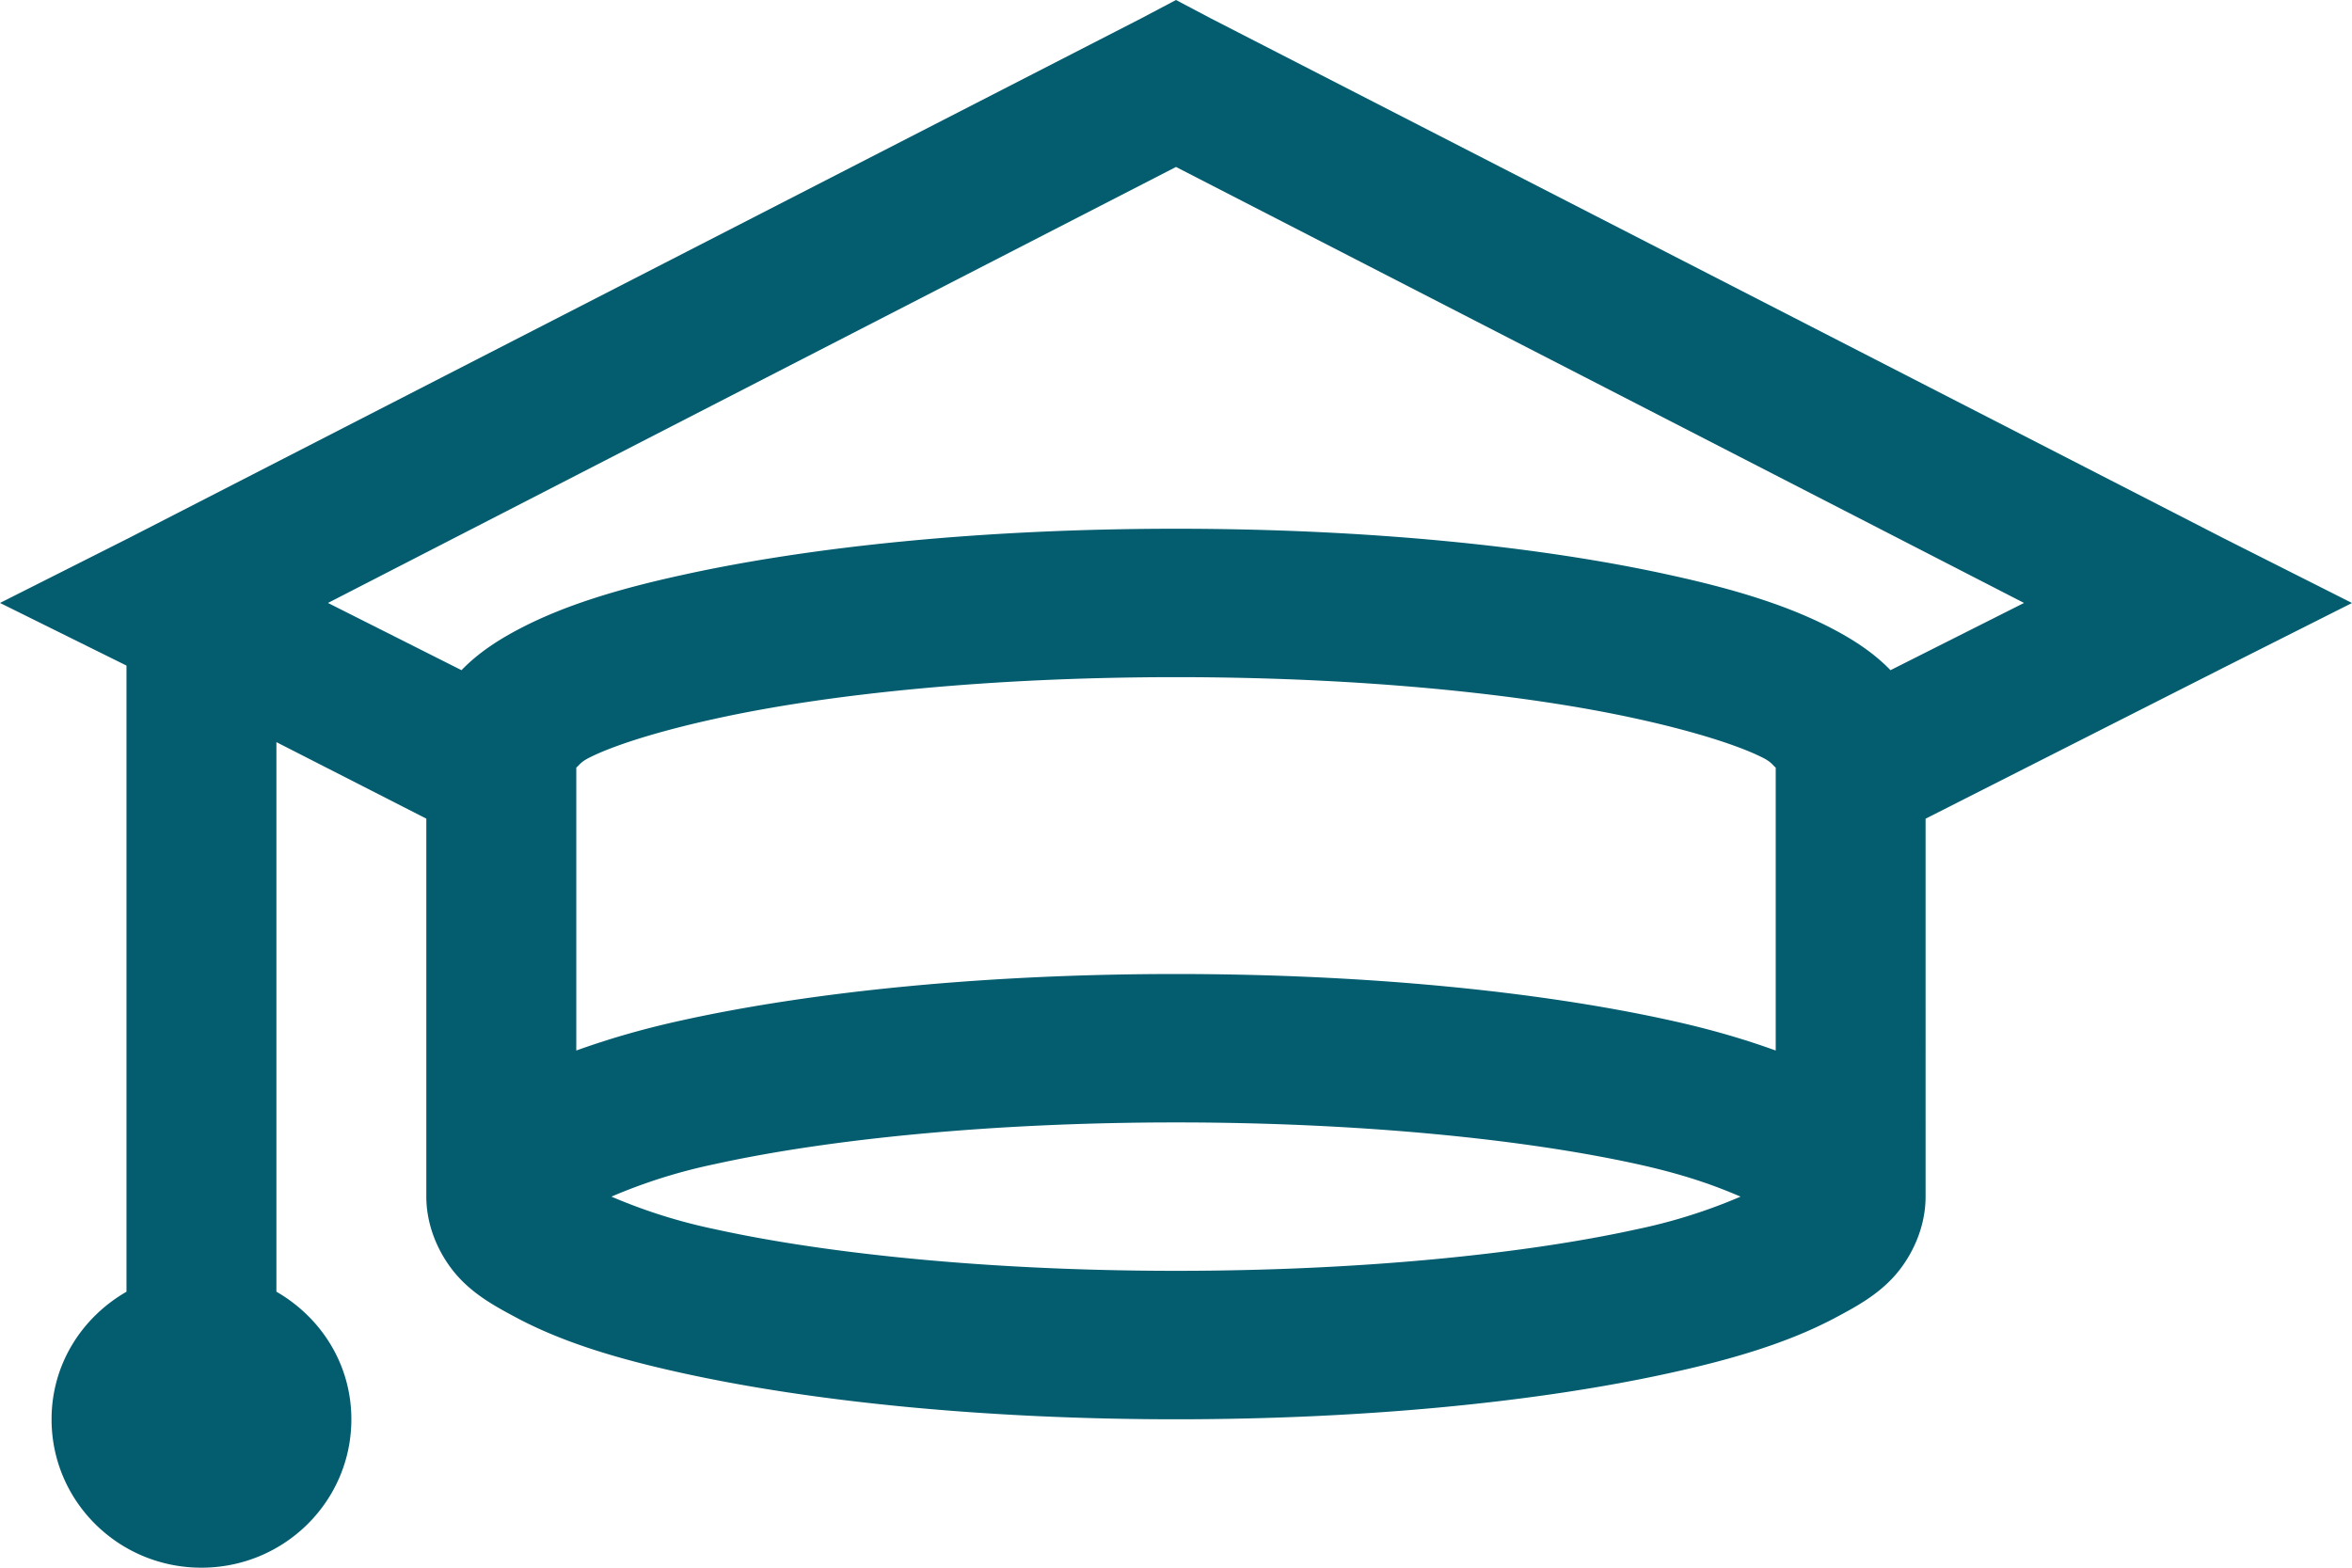 <svg width="54" height="36" fill="none" xmlns="http://www.w3.org/2000/svg"><path d="M27 0l-.807.426L2.958 12.355 0 13.846l2.904 1.438v14.379c-1.028.592-1.72 1.67-1.72 2.929C1.183 34.476 2.722 36 4.624 36c1.903 0 3.443-1.524 3.443-3.408 0-1.258-.693-2.337-1.721-2.93v-12.62l3.442 1.757v8.68c0 .753.35 1.431.753 1.864.403.433.894.692 1.398.959 1.015.526 2.219.898 3.711 1.225 2.986.659 6.965 1.065 11.349 1.065s8.364-.406 11.349-1.065c1.492-.327 2.696-.7 3.71-1.225.505-.267.996-.526 1.4-.959.403-.433.752-1.111.752-1.864V18.8l6.83-3.462L54 13.847l-2.958-1.492L27.807.426 27 0zm0 3.834l19.47 10.012-3.066 1.544c-.39-.405-.86-.705-1.344-.958-1.009-.526-2.219-.899-3.711-1.225-2.979-.659-6.945-1.065-11.349-1.065s-8.37.406-11.349 1.065c-1.492.326-2.702.7-3.71 1.225-.485.253-.955.553-1.345.958L7.53 13.846 27 3.834zm0 11.716c4.202 0 7.98.38 10.596.959 1.304.286 2.353.619 2.904.905.175.093.202.16.269.213v6.497c-.72-.26-1.506-.492-2.42-.692-2.985-.66-6.965-1.065-11.349-1.065s-8.363.406-11.349 1.065c-.914.2-1.7.433-2.42.692v-6.497c.067-.053.094-.12.269-.213.551-.286 1.6-.619 2.904-.905 2.616-.58 6.394-.959 10.596-.959zm0 10.225c4.175 0 7.974.38 10.596.959 1.089.24 1.775.492 2.366.745a12.43 12.43 0 01-2.366.746c-2.622.579-6.42.958-10.596.958-4.175 0-7.974-.379-10.596-.958a12.43 12.43 0 01-2.366-.746 12.43 12.43 0 012.366-.745c2.622-.58 6.421-.959 10.596-.959z" fill="#045C6F"/></svg>